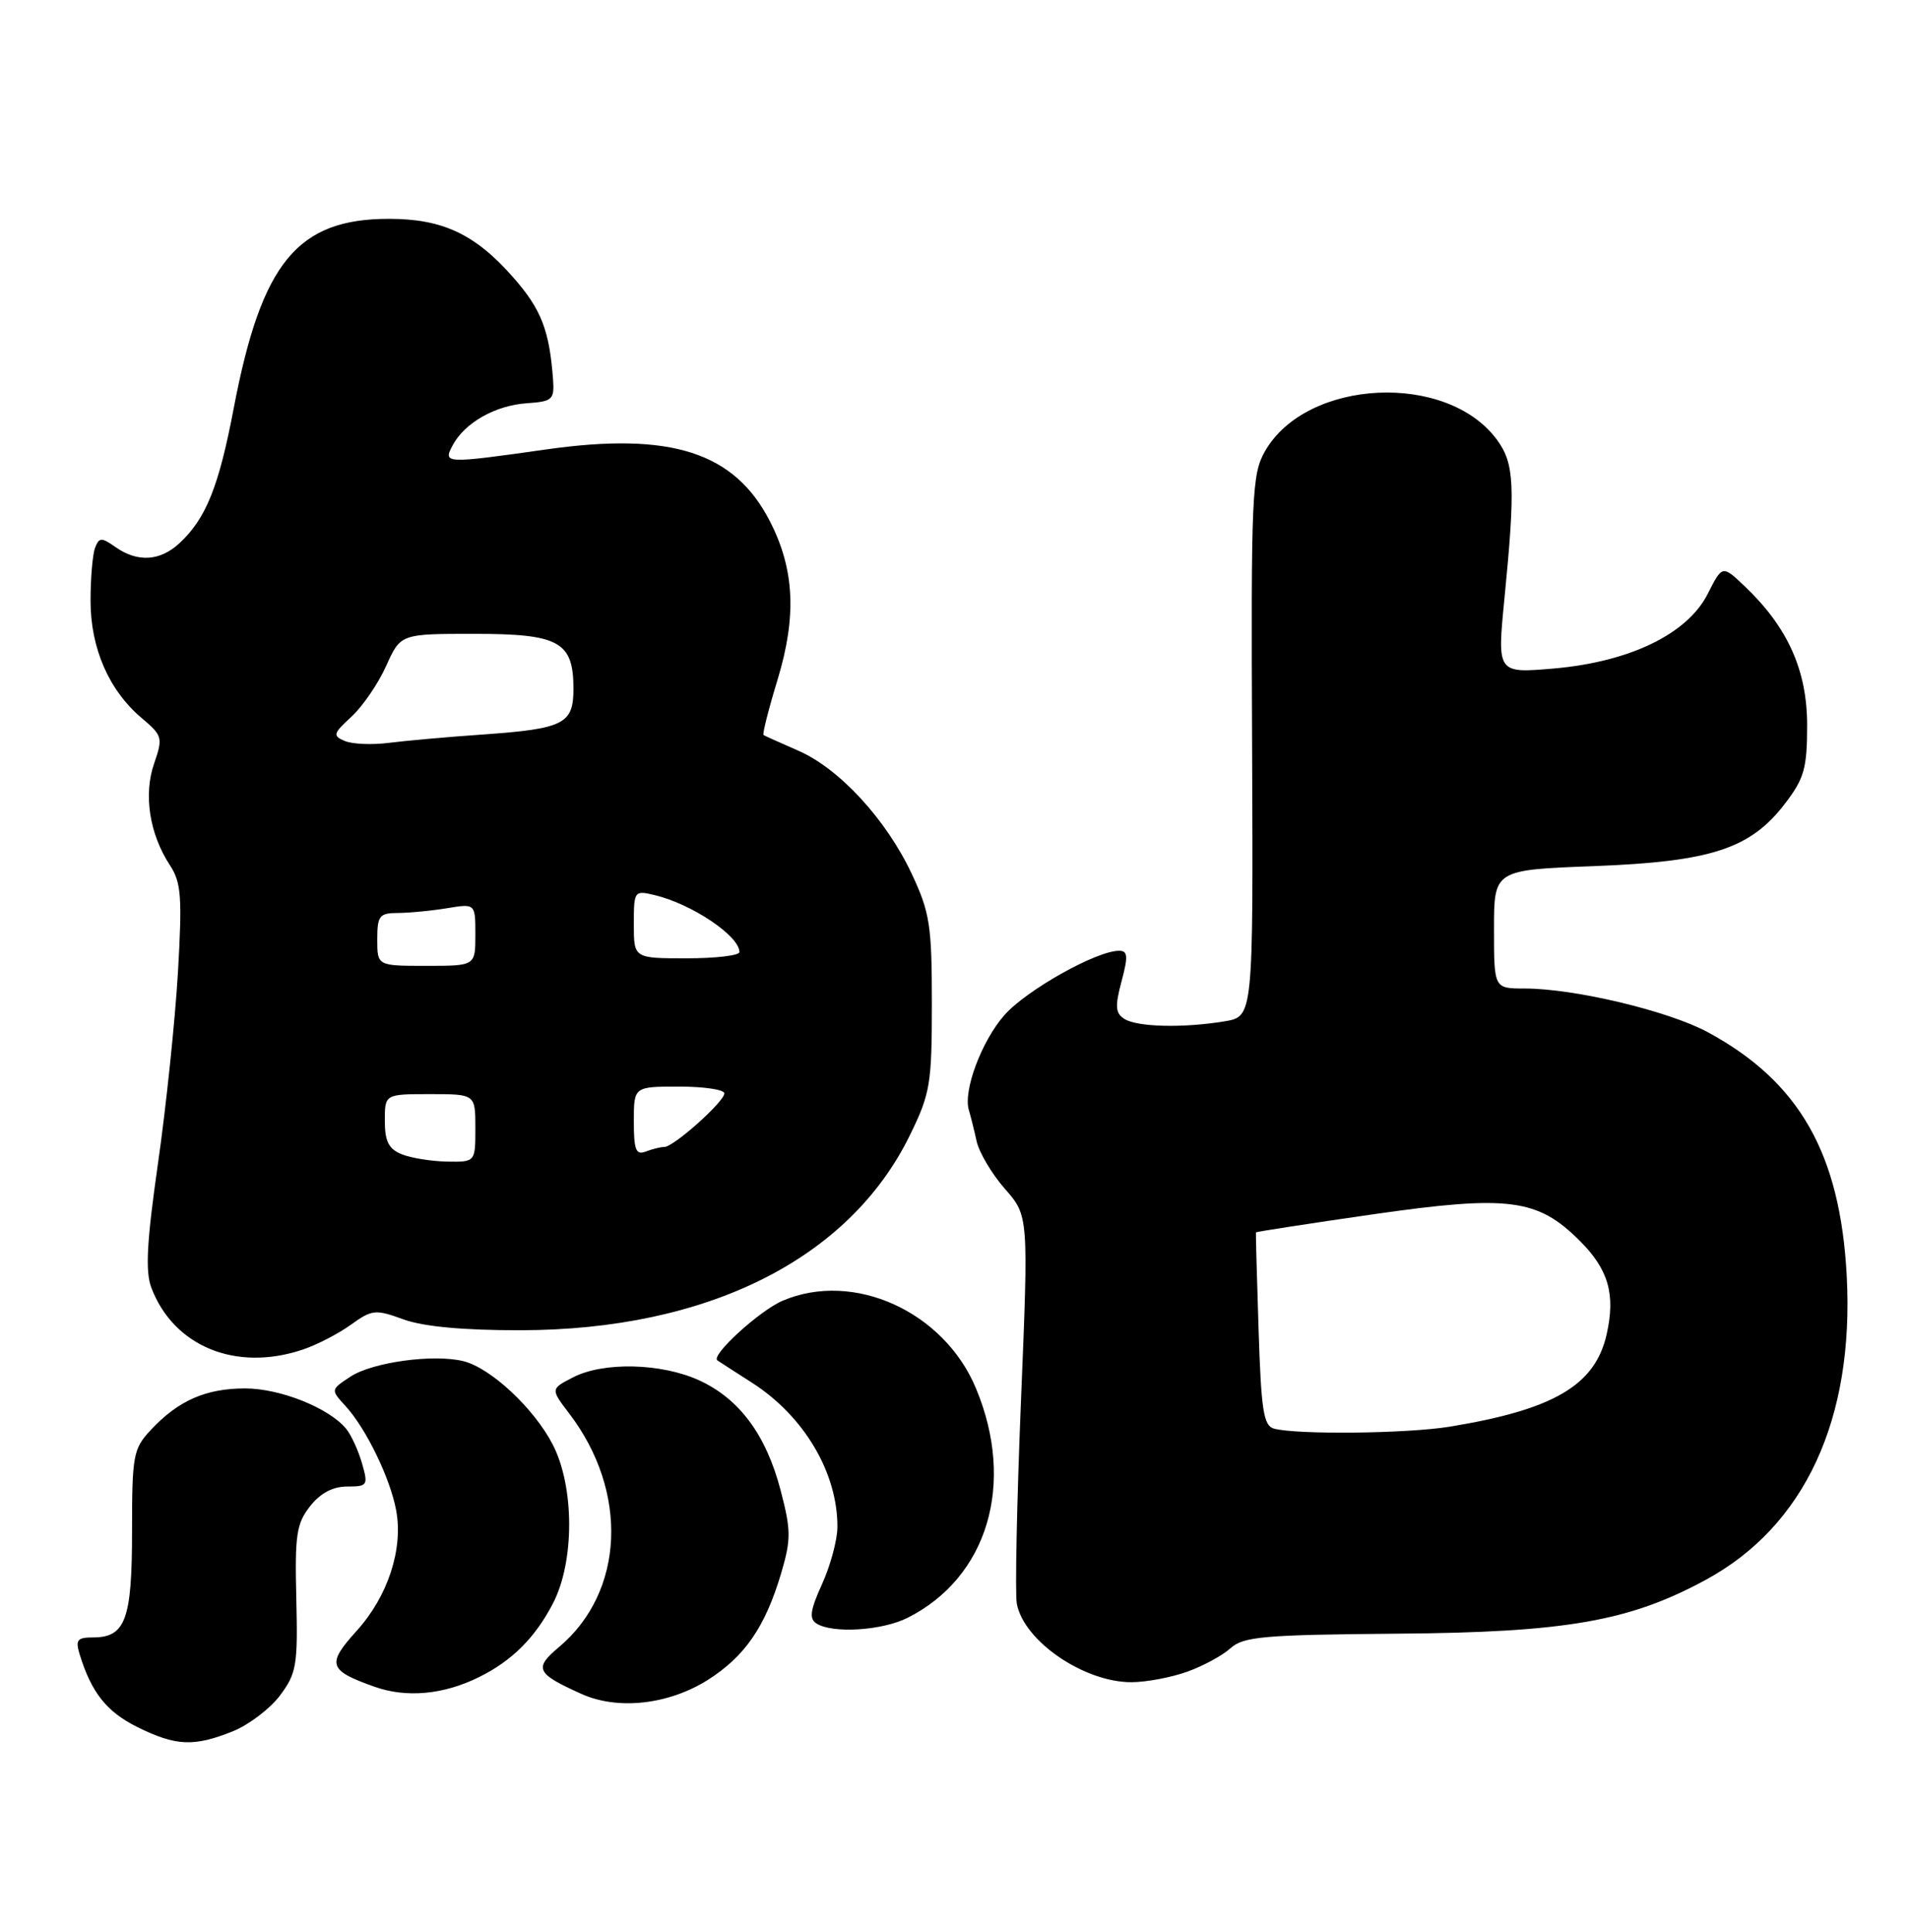 <?xml version="1.0" encoding="UTF-8" standalone="no"?>
<!DOCTYPE svg PUBLIC "-//W3C//DTD SVG 1.1//EN" "http://www.w3.org/Graphics/SVG/1.1/DTD/svg11.dtd" >
<svg xmlns="http://www.w3.org/2000/svg" xmlns:xlink="http://www.w3.org/1999/xlink" version="1.1" viewBox="0 0 253 256">
 <g >
 <path fill="currentColor"
d=" M 30.83 229.45 C 32.95 228.60 35.78 226.46 37.10 224.70 C 39.30 221.77 39.48 220.68 39.27 211.87 C 39.06 203.44 39.29 201.90 41.09 199.62 C 42.45 197.88 44.11 197.00 46.00 197.00 C 48.72 197.00 48.82 196.85 47.97 193.90 C 47.48 192.20 46.53 190.14 45.86 189.33 C 43.57 186.57 37.11 184.00 32.49 184.00 C 27.28 184.00 23.62 185.61 20.00 189.49 C 17.65 192.00 17.50 192.83 17.50 202.93 C 17.50 214.65 16.63 217.00 12.31 217.00 C 10.24 217.00 9.97 217.34 10.56 219.25 C 12.12 224.32 14.14 226.86 18.21 228.88 C 23.32 231.40 25.68 231.51 30.83 229.45 Z  M 93.79 222.64 C 98.72 219.52 101.42 215.59 103.53 208.48 C 104.85 204.01 104.84 202.80 103.46 197.52 C 101.54 190.15 97.98 185.35 92.62 182.91 C 87.60 180.63 79.94 180.46 75.93 182.54 C 72.96 184.07 72.96 184.07 75.45 187.34 C 83.35 197.71 82.77 210.97 74.08 218.28 C 70.72 221.10 71.05 221.78 77.07 224.49 C 81.89 226.66 88.59 225.91 93.79 222.64 Z  M 63.50 222.25 C 67.85 220.10 70.91 217.05 73.28 212.50 C 76.16 206.96 76.15 197.02 73.24 191.41 C 70.76 186.63 65.05 181.30 61.43 180.39 C 57.49 179.41 49.40 180.51 46.46 182.43 C 43.81 184.17 43.81 184.17 45.79 186.33 C 48.51 189.30 51.70 195.86 52.50 200.14 C 53.46 205.27 51.42 211.53 47.29 216.10 C 43.26 220.56 43.50 221.35 49.62 223.53 C 53.86 225.04 58.78 224.59 63.50 222.25 Z  M 157.32 221.55 C 159.42 220.80 162.01 219.40 163.08 218.43 C 164.79 216.88 167.48 216.65 185.26 216.50 C 207.56 216.33 216.00 214.85 226.13 209.33 C 239.19 202.22 245.74 188.08 244.75 169.13 C 243.90 152.90 238.49 143.38 226.37 136.81 C 221.16 133.98 208.67 131.00 202.04 131.00 C 198.00 131.00 198.00 131.00 198.00 123.14 C 198.00 115.28 198.00 115.28 211.30 114.78 C 226.84 114.18 232.01 112.48 236.61 106.44 C 239.12 103.15 239.50 101.79 239.50 96.07 C 239.49 88.82 236.92 83.10 231.22 77.69 C 228.26 74.88 228.26 74.88 226.33 78.69 C 223.65 84.01 216.01 87.71 205.96 88.59 C 198.41 89.24 198.41 89.24 199.38 79.37 C 200.85 64.40 200.71 61.44 198.40 58.29 C 191.79 49.27 173.18 50.17 167.66 59.78 C 165.91 62.84 165.79 65.46 165.94 98.89 C 166.09 134.72 166.09 134.72 162.30 135.35 C 156.81 136.26 150.73 136.11 149.03 135.04 C 147.82 134.28 147.75 133.38 148.64 130.05 C 149.53 126.71 149.47 126.00 148.30 126.00 C 145.32 126.00 136.01 131.23 133.11 134.53 C 130.08 137.98 127.61 144.60 128.41 147.14 C 128.64 147.89 129.10 149.73 129.43 151.23 C 129.76 152.73 131.45 155.58 133.18 157.55 C 136.32 161.13 136.32 161.13 135.31 185.64 C 134.76 199.12 134.51 211.22 134.76 212.55 C 135.72 217.52 143.71 222.97 150.00 222.93 C 151.93 222.92 155.22 222.30 157.32 221.55 Z  M 120.30 214.39 C 130.91 209.03 134.61 196.62 129.35 184.00 C 125.10 173.79 113.11 168.36 103.72 172.38 C 100.67 173.68 94.16 179.63 95.07 180.28 C 95.31 180.45 97.38 181.78 99.67 183.25 C 106.58 187.68 111.03 195.21 110.98 202.40 C 110.97 204.10 110.05 207.49 108.95 209.92 C 107.37 213.41 107.21 214.52 108.22 215.16 C 110.36 216.51 116.91 216.10 120.30 214.39 Z  M 40.10 178.86 C 41.97 178.24 44.85 176.75 46.50 175.56 C 49.31 173.54 49.75 173.49 53.50 174.86 C 56.14 175.81 61.41 176.30 69.00 176.29 C 93.78 176.25 112.54 166.86 120.57 150.48 C 123.29 144.92 123.50 143.69 123.50 133.00 C 123.50 122.64 123.24 120.94 120.84 115.82 C 117.45 108.59 111.23 101.84 105.77 99.47 C 103.42 98.44 101.36 97.52 101.19 97.41 C 101.02 97.30 101.86 93.97 103.07 90.01 C 105.59 81.68 105.30 75.46 102.06 69.13 C 97.37 59.93 88.96 57.21 72.40 59.56 C 58.92 61.47 58.68 61.46 60.00 59.00 C 61.59 56.02 65.66 53.72 69.82 53.44 C 73.20 53.21 73.48 52.96 73.30 50.35 C 72.82 43.77 71.74 40.99 68.00 36.74 C 62.98 31.03 58.66 29.00 51.55 29.00 C 39.41 29.00 34.66 34.79 30.98 54.08 C 29.00 64.49 27.31 68.70 23.80 71.97 C 21.22 74.37 18.25 74.56 15.32 72.51 C 13.44 71.19 13.14 71.20 12.60 72.60 C 12.27 73.46 12.00 76.62 12.00 79.62 C 12.00 85.92 14.45 91.51 18.79 95.17 C 21.53 97.48 21.61 97.76 20.42 101.20 C 19.00 105.31 19.81 110.54 22.53 114.68 C 24.02 116.96 24.16 118.87 23.58 128.91 C 23.20 135.28 22.02 146.65 20.94 154.16 C 19.45 164.58 19.24 168.49 20.06 170.66 C 23.02 178.44 31.27 181.82 40.10 178.86 Z  M 168.85 189.33 C 167.46 188.96 167.14 186.93 166.80 176.20 C 166.57 169.21 166.42 163.42 166.45 163.32 C 166.49 163.23 173.49 162.15 182.01 160.92 C 199.94 158.35 203.77 158.84 209.37 164.44 C 213.18 168.24 214.12 171.53 212.93 176.83 C 211.41 183.58 205.93 186.81 192.12 189.07 C 186.49 189.99 171.95 190.15 168.85 189.33 Z  M 53.25 152.97 C 51.51 152.27 51.00 151.26 51.00 148.53 C 51.00 145.00 51.00 145.00 57.00 145.00 C 63.00 145.00 63.00 145.00 63.00 149.50 C 63.00 154.00 63.00 154.00 59.25 153.94 C 57.19 153.90 54.49 153.47 53.25 152.97 Z  M 84.00 148.61 C 84.00 144.00 84.00 144.00 90.00 144.00 C 93.30 144.00 96.00 144.40 96.00 144.90 C 96.00 145.99 89.28 152.00 88.05 152.00 C 87.56 152.00 86.45 152.27 85.58 152.61 C 84.28 153.11 84.00 152.40 84.00 148.61 Z  M 50.00 124.50 C 50.00 121.35 50.28 121.00 52.75 120.99 C 54.26 120.98 57.19 120.70 59.25 120.36 C 63.00 119.74 63.00 119.74 63.00 123.87 C 63.00 128.00 63.00 128.00 56.50 128.00 C 50.00 128.00 50.00 128.00 50.00 124.50 Z  M 84.00 122.48 C 84.00 118.06 84.06 117.98 86.75 118.62 C 91.70 119.80 98.00 124.04 98.00 126.17 C 98.00 126.63 94.85 127.00 91.00 127.00 C 84.00 127.00 84.00 127.00 84.00 122.48 Z  M 45.70 98.20 C 44.06 97.51 44.14 97.22 46.59 94.97 C 48.06 93.61 50.13 90.59 51.18 88.25 C 53.09 84.00 53.09 84.00 62.89 84.00 C 74.12 84.00 76.00 85.04 76.00 91.29 C 76.00 95.94 74.73 96.58 64.00 97.34 C 59.33 97.66 53.70 98.17 51.50 98.45 C 49.30 98.73 46.69 98.62 45.70 98.20 Z "/>
</g>
</svg>